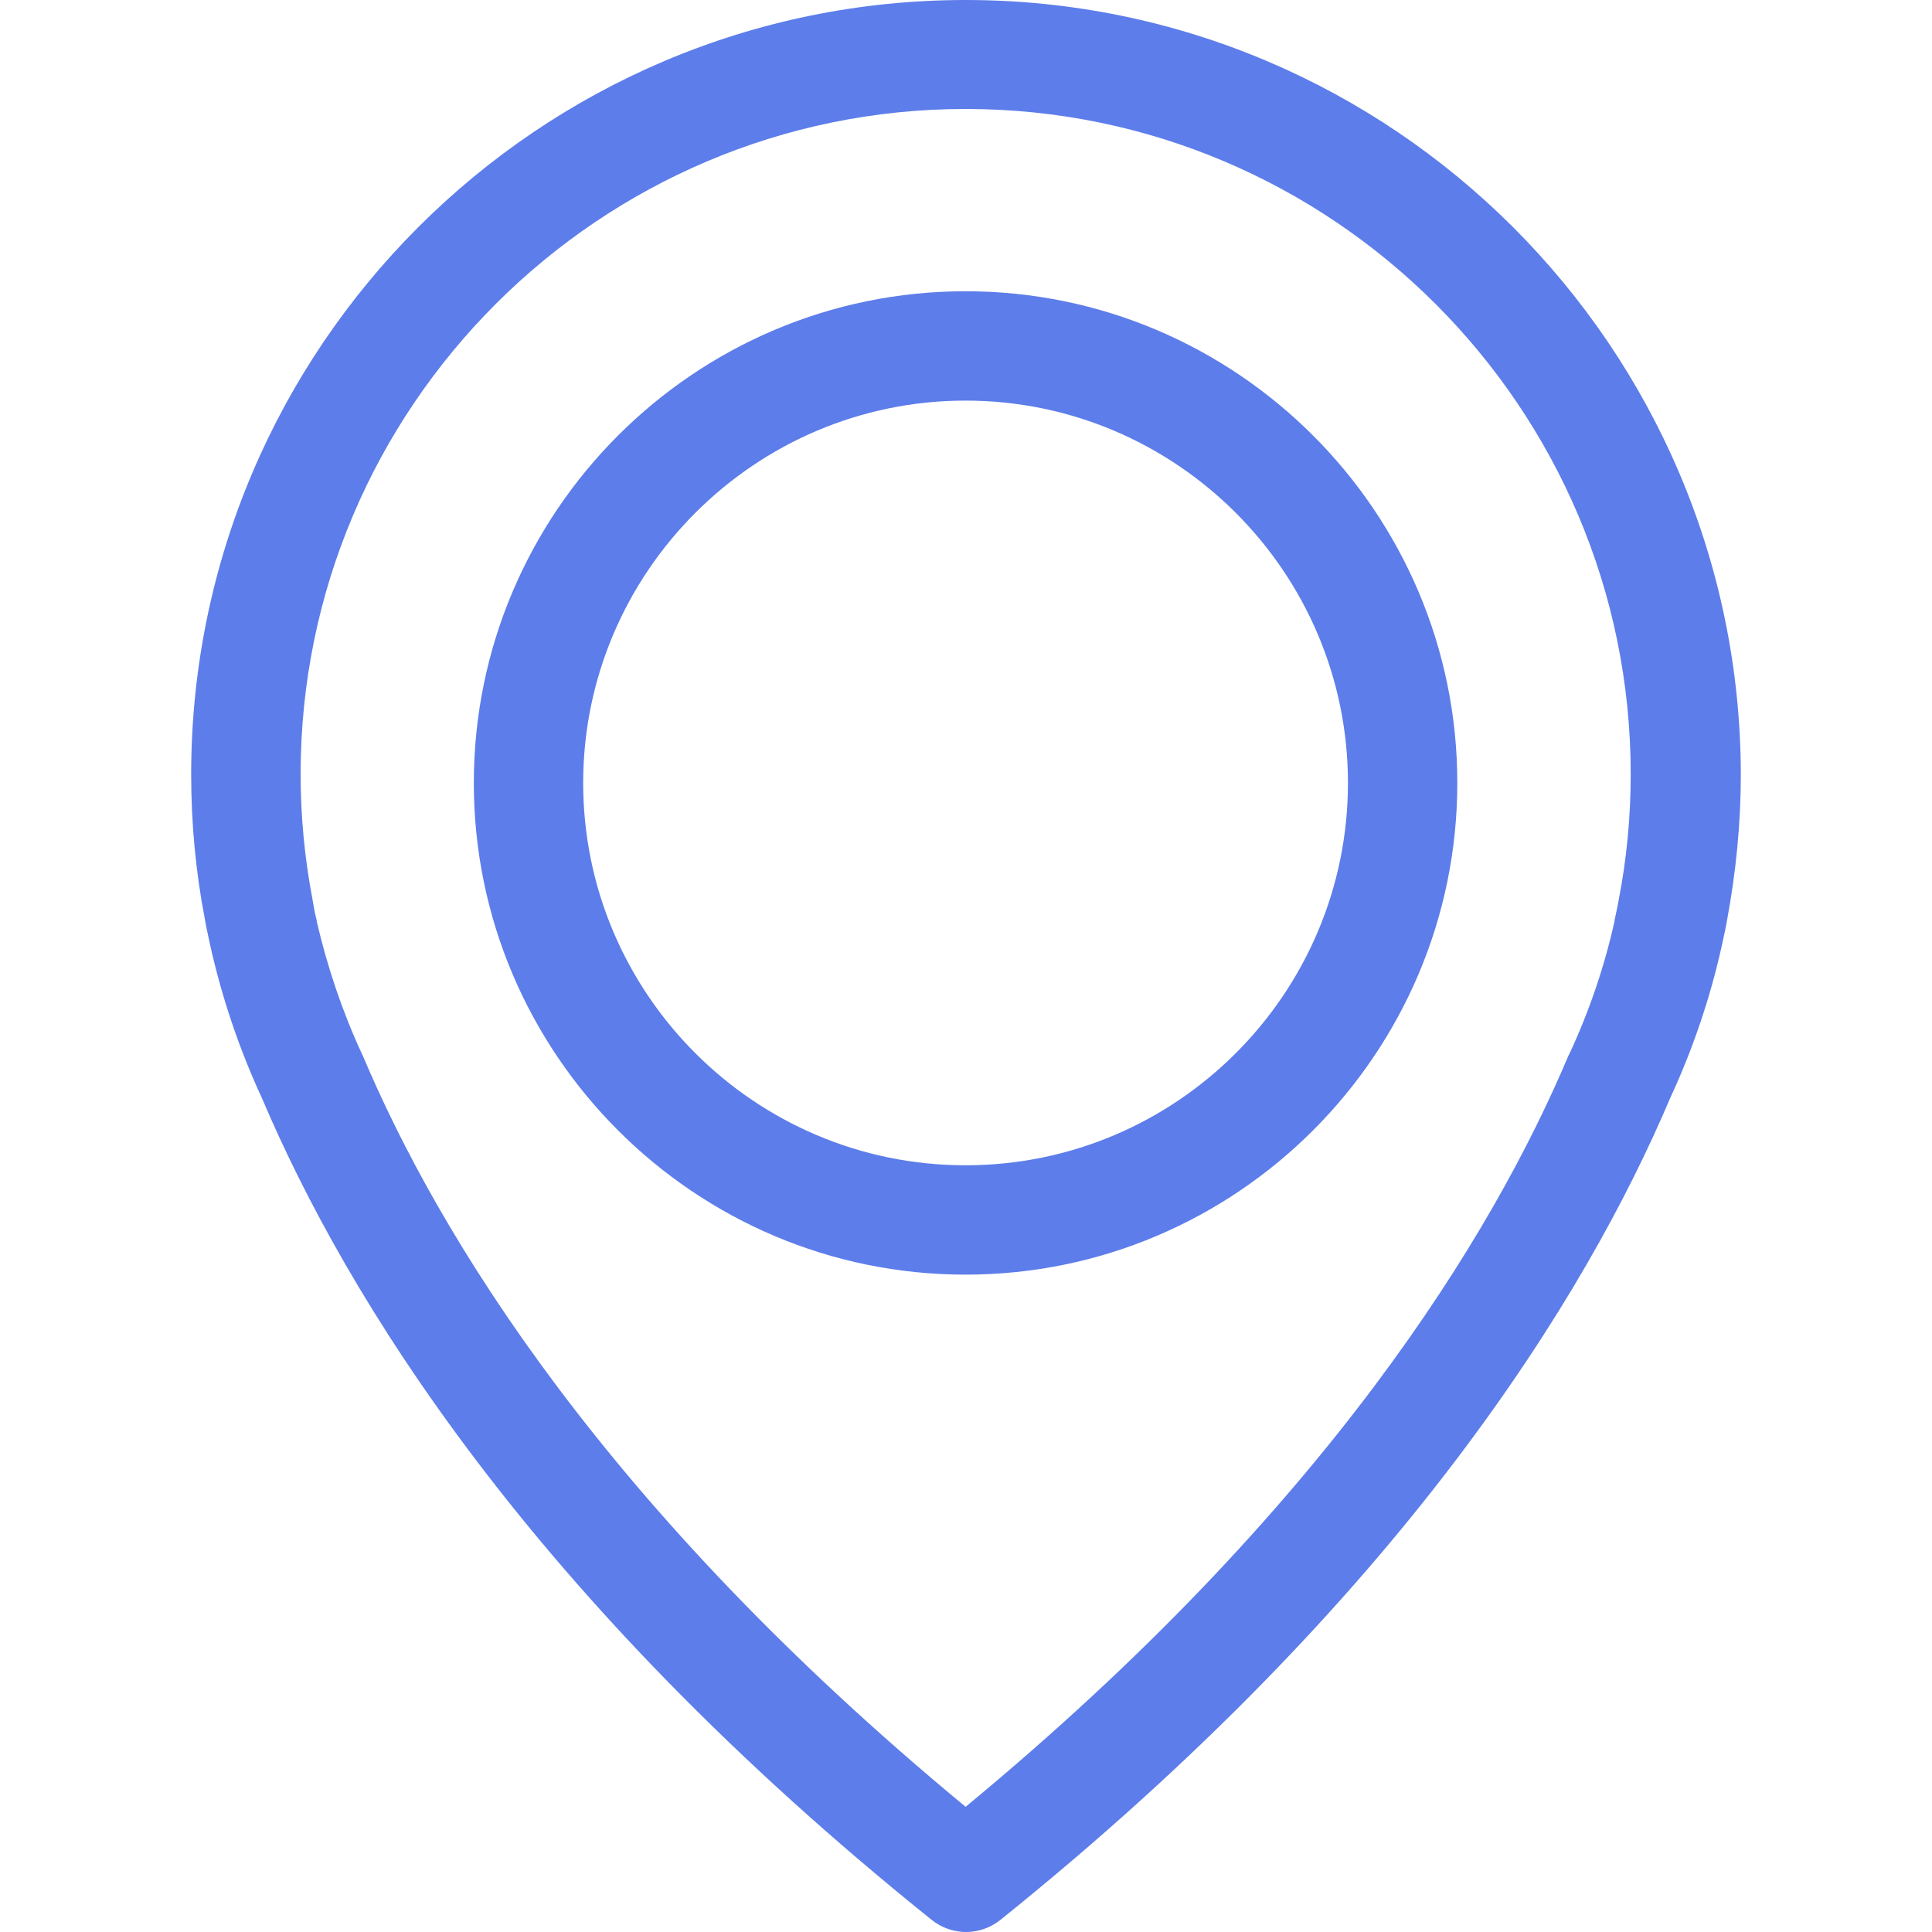 <svg width="20" height="20" viewBox="0 0 20 20" fill="none" xmlns="http://www.w3.org/2000/svg">
<path d="M9.996 0C5.577 0 1.979 3.597 1.979 8.017C1.979 8.52 2.026 9.027 2.122 9.522C2.126 9.551 2.143 9.639 2.177 9.79C2.298 10.331 2.478 10.864 2.713 11.371C3.577 13.405 5.476 16.528 9.644 19.874C9.749 19.958 9.875 20 10 20C10.126 20 10.252 19.958 10.357 19.874C14.52 16.528 16.424 13.405 17.288 11.371C17.523 10.864 17.703 10.335 17.824 9.79C17.858 9.639 17.875 9.551 17.879 9.522C17.971 9.027 18.021 8.52 18.021 8.017C18.013 3.597 14.415 0 9.996 0ZM16.755 9.325C16.755 9.333 16.751 9.342 16.751 9.35C16.747 9.371 16.734 9.434 16.713 9.53C16.713 9.535 16.713 9.535 16.713 9.539C16.608 10.008 16.453 10.465 16.248 10.906C16.244 10.91 16.244 10.918 16.239 10.922C15.455 12.78 13.736 15.614 9.996 18.704C6.256 15.614 4.537 12.78 3.753 10.922C3.749 10.918 3.749 10.91 3.745 10.906C3.543 10.47 3.388 10.008 3.279 9.539C3.279 9.535 3.279 9.535 3.279 9.53C3.254 9.434 3.246 9.371 3.242 9.35C3.242 9.342 3.237 9.333 3.237 9.321C3.154 8.889 3.112 8.453 3.112 8.013C3.112 4.218 6.202 1.128 9.996 1.128C13.791 1.128 16.881 4.218 16.881 8.013C16.881 8.457 16.839 8.897 16.755 9.325Z" fill="#5D7DEA"/>
<path d="M9.995 3.015C7.19 3.015 4.905 5.3 4.905 8.105C4.905 10.91 7.19 13.195 9.995 13.195C12.8 13.195 15.086 10.91 15.086 8.105C15.086 5.3 12.8 3.015 9.995 3.015ZM9.995 12.063C7.811 12.063 6.037 10.285 6.037 8.105C6.037 5.925 7.815 4.147 9.995 4.147C12.176 4.147 13.954 5.925 13.954 8.105C13.954 10.285 12.18 12.063 9.995 12.063Z" fill="#5D7DEA"/>
</svg>
